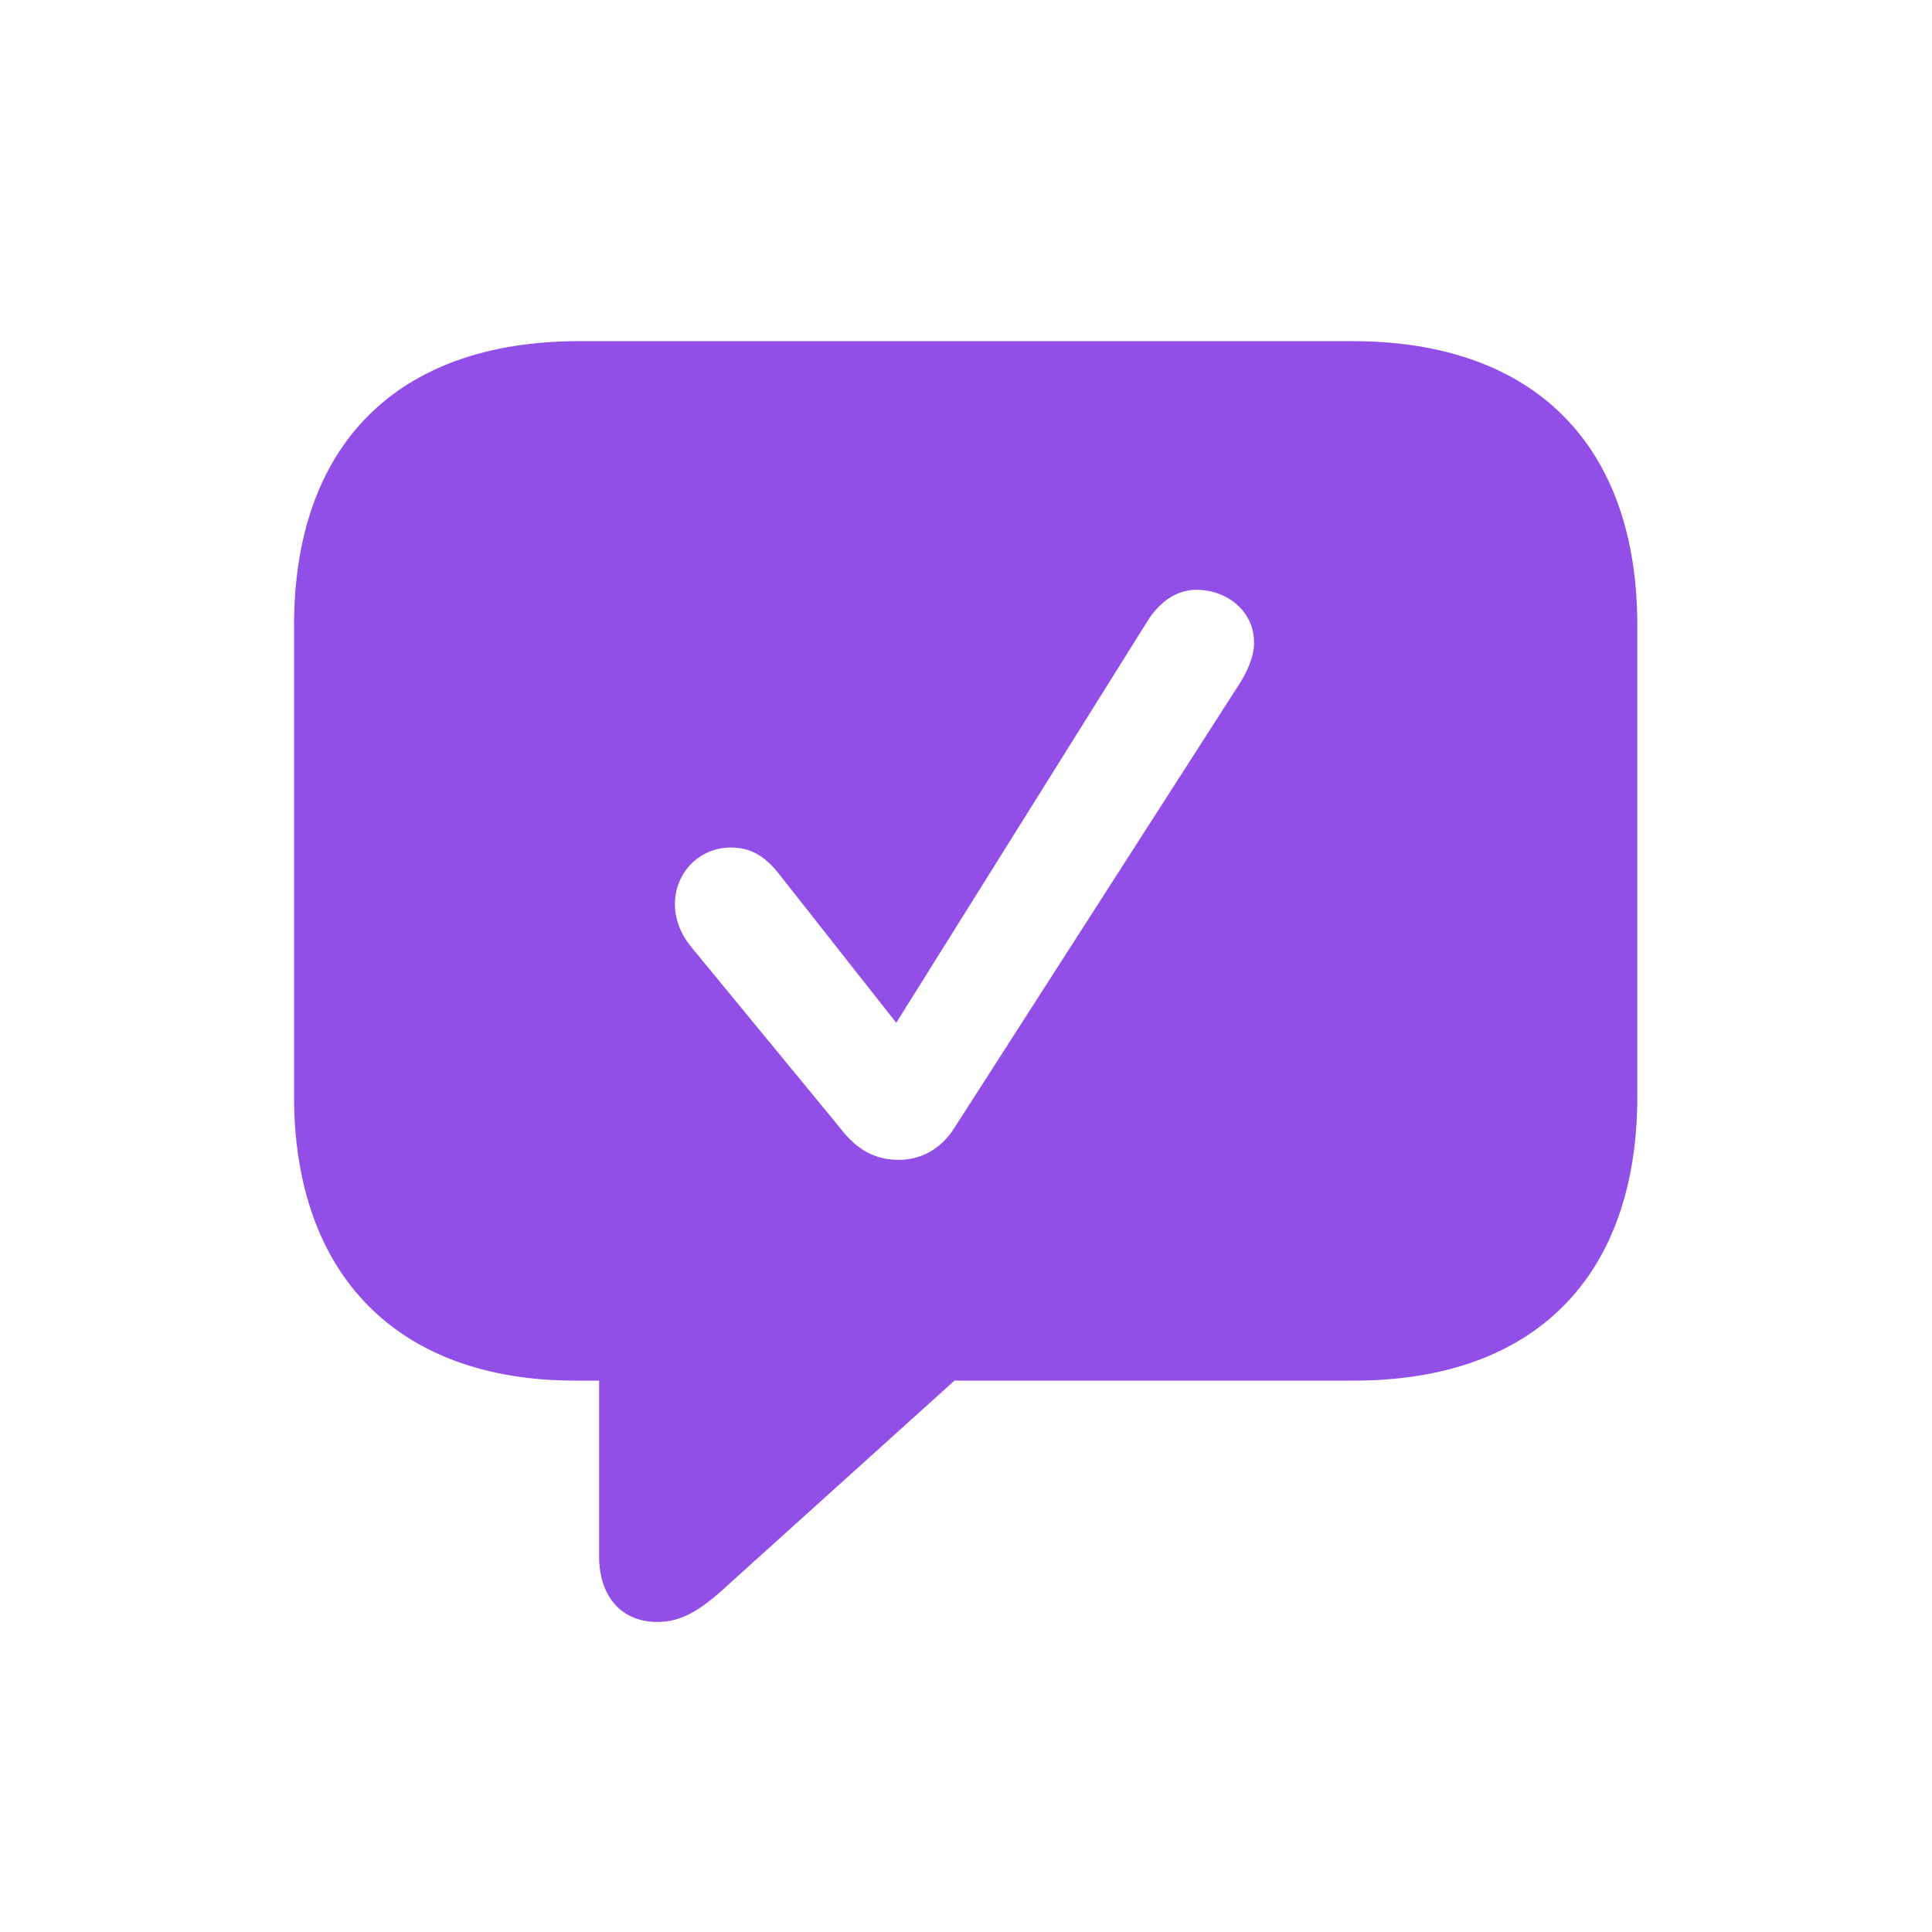 <svg width="50" height="50" viewBox="0 0 50 50" fill="none" xmlns="http://www.w3.org/2000/svg">
<path d="M17.012 41.976C17.655 41.976 18.157 41.663 18.926 40.941L24.702 35.73H34.998C39.722 35.746 42.374 33.03 42.374 28.369V16.19C42.374 11.529 39.722 8.829 34.998 8.829H14.987C10.263 8.829 7.61 11.529 7.61 16.19V28.369C7.61 33.03 10.325 35.73 14.877 35.73H15.505V40.281C15.505 41.302 16.07 41.976 17.012 41.976ZM23.258 30.017C22.662 30.017 22.175 29.766 21.736 29.185L17.89 24.508C17.608 24.163 17.467 23.786 17.467 23.394C17.467 22.593 18.094 21.934 18.911 21.934C19.397 21.934 19.774 22.123 20.166 22.625L23.195 26.47L29.693 16.08C30.023 15.546 30.478 15.264 30.964 15.264C31.749 15.264 32.455 15.813 32.455 16.629C32.455 16.99 32.282 17.383 32.047 17.744L24.702 29.185C24.357 29.735 23.839 30.017 23.258 30.017Z" fill="#924FE8"/>
</svg>
